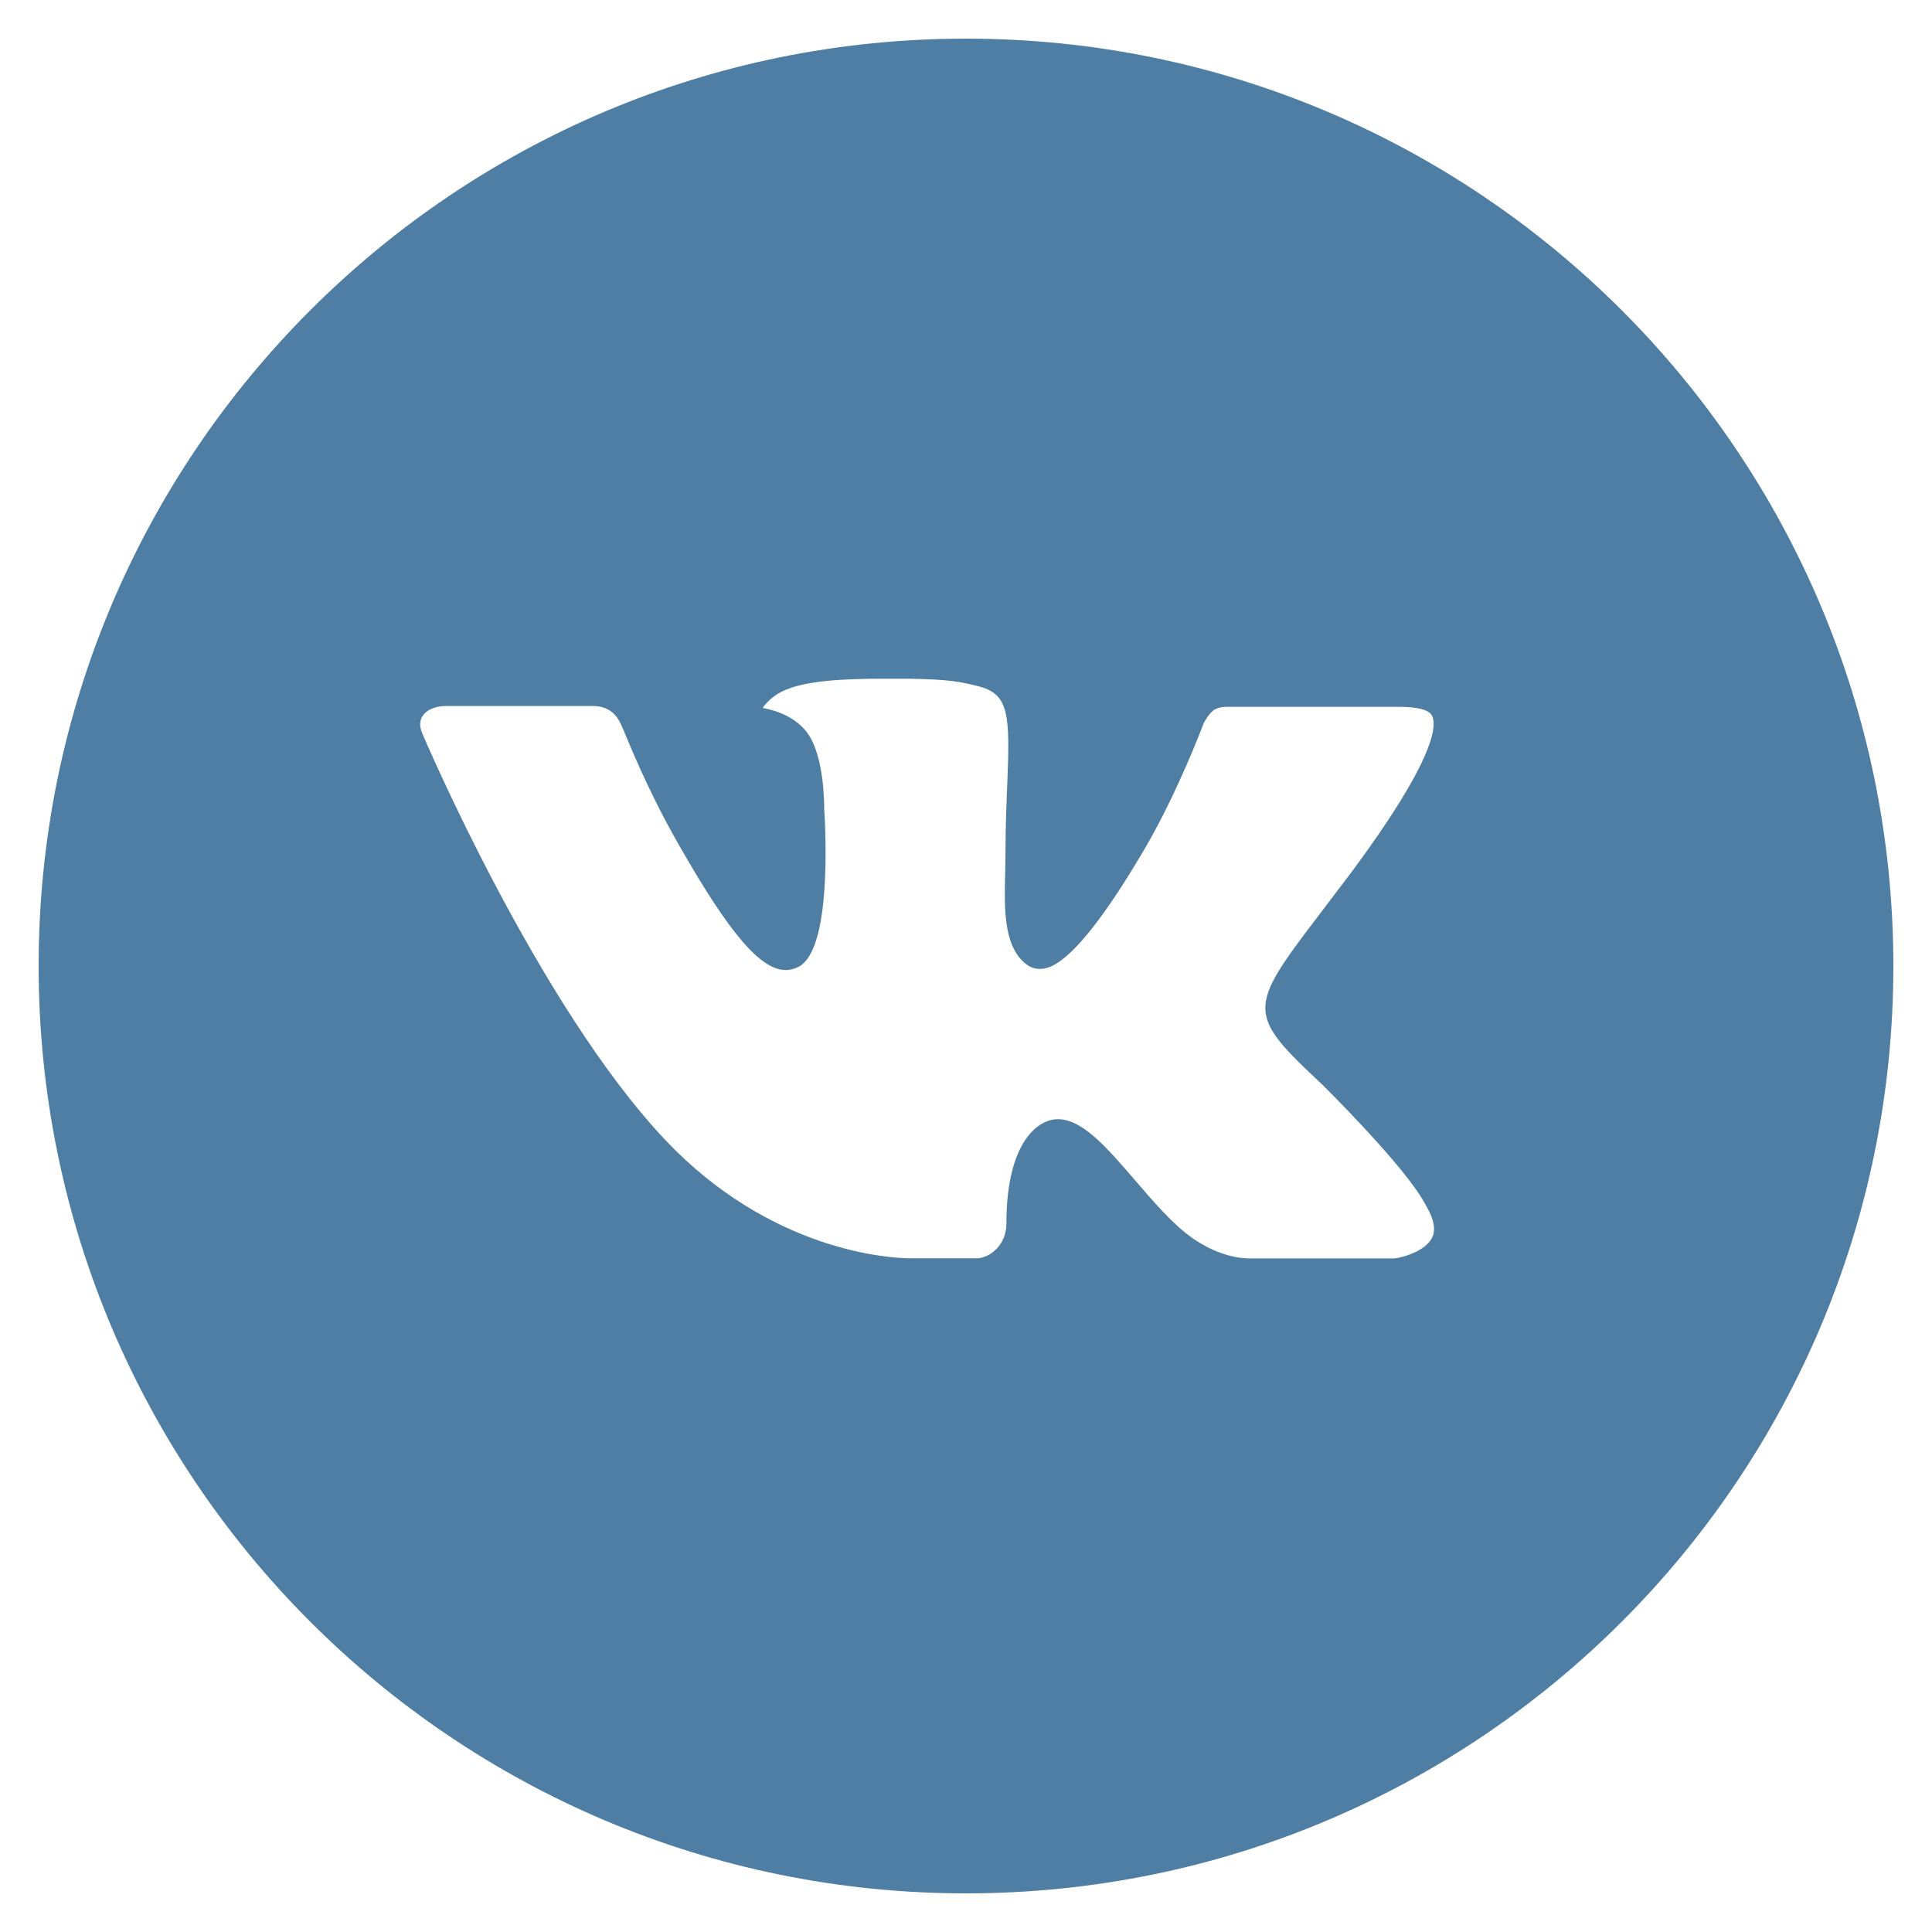 <?xml version="1.0" encoding="UTF-8" standalone="no"?>
<svg width="34px" height="34px" viewBox="0 0 34 34" version="1.1" xmlns="http://www.w3.org/2000/svg" xmlns:xlink="http://www.w3.org/1999/xlink">
    <!-- Generator: Sketch 41.2 (35397) - http://www.bohemiancoding.com/sketch -->
    <title>vk with circle</title>
    <desc>Created with Sketch.</desc>
    <defs></defs>
    <g id="Symbols" stroke="none" stroke-width="1" fill="none" fill-rule="evenodd" opacity="0.695">
        <g id="footer" transform="translate(-1068, -38)" fill="#00457C">
            <g id="soc">
                <g transform="translate(1068, 38)">
                    <g id="vk-with-circle">
                        <g id="VK_w_x2F__circle">
                            <path d="M17,0.68 C7.987,0.68 0.68,7.987 0.68,17 C0.68,26.013 7.987,33.32 17,33.32 C26.013,33.32 33.32,26.013 33.32,17 C33.32,7.987 26.013,0.68 17,0.68 Z M23.276,19.093 C23.276,19.093 24.72,20.517 25.075,21.179 C25.085,21.192 25.09,21.206 25.094,21.213 C25.238,21.456 25.272,21.644 25.201,21.785 C25.082,22.02 24.674,22.136 24.534,22.146 L21.984,22.146 C21.808,22.146 21.437,22.1 20.988,21.791 C20.643,21.549 20.303,21.153 19.972,20.767 C19.477,20.193 19.049,19.696 18.617,19.696 C18.562,19.696 18.506,19.705 18.455,19.722 C18.129,19.827 17.711,20.293 17.711,21.534 C17.711,21.922 17.405,22.144 17.189,22.144 L16.021,22.144 C15.623,22.144 13.551,22.005 11.715,20.069 C9.467,17.697 7.444,12.94 7.427,12.896 C7.3,12.588 7.563,12.424 7.851,12.424 L10.426,12.424 C10.77,12.424 10.882,12.633 10.96,12.818 C11.052,13.034 11.388,13.892 11.941,14.858 C12.837,16.432 13.386,17.071 13.826,17.071 C13.909,17.071 13.986,17.049 14.062,17.01 C14.637,16.691 14.53,14.642 14.504,14.217 C14.504,14.137 14.503,13.301 14.209,12.9 C13.998,12.609 13.639,12.498 13.421,12.458 C13.478,12.374 13.603,12.247 13.76,12.17 C14.154,11.973 14.865,11.944 15.57,11.944 L15.963,11.944 C16.728,11.954 16.925,12.004 17.202,12.073 C17.763,12.208 17.775,12.57 17.726,13.809 C17.711,14.161 17.695,14.559 17.695,15.028 C17.695,15.13 17.69,15.239 17.69,15.354 C17.673,15.985 17.653,16.701 18.098,16.995 C18.156,17.031 18.222,17.051 18.292,17.051 C18.447,17.051 18.913,17.051 20.174,14.887 C20.726,13.931 21.155,12.804 21.185,12.721 C21.211,12.677 21.286,12.541 21.374,12.488 C21.444,12.447 21.537,12.439 21.585,12.439 L24.613,12.439 C24.942,12.439 25.169,12.488 25.211,12.616 C25.286,12.818 25.197,13.435 23.815,15.307 C23.582,15.616 23.377,15.886 23.198,16.121 C21.945,17.763 21.945,17.847 23.276,19.093 Z" id="Shape"></path>
                        </g>
                    </g>
                </g>
            </g>
        </g>
    </g>
</svg>